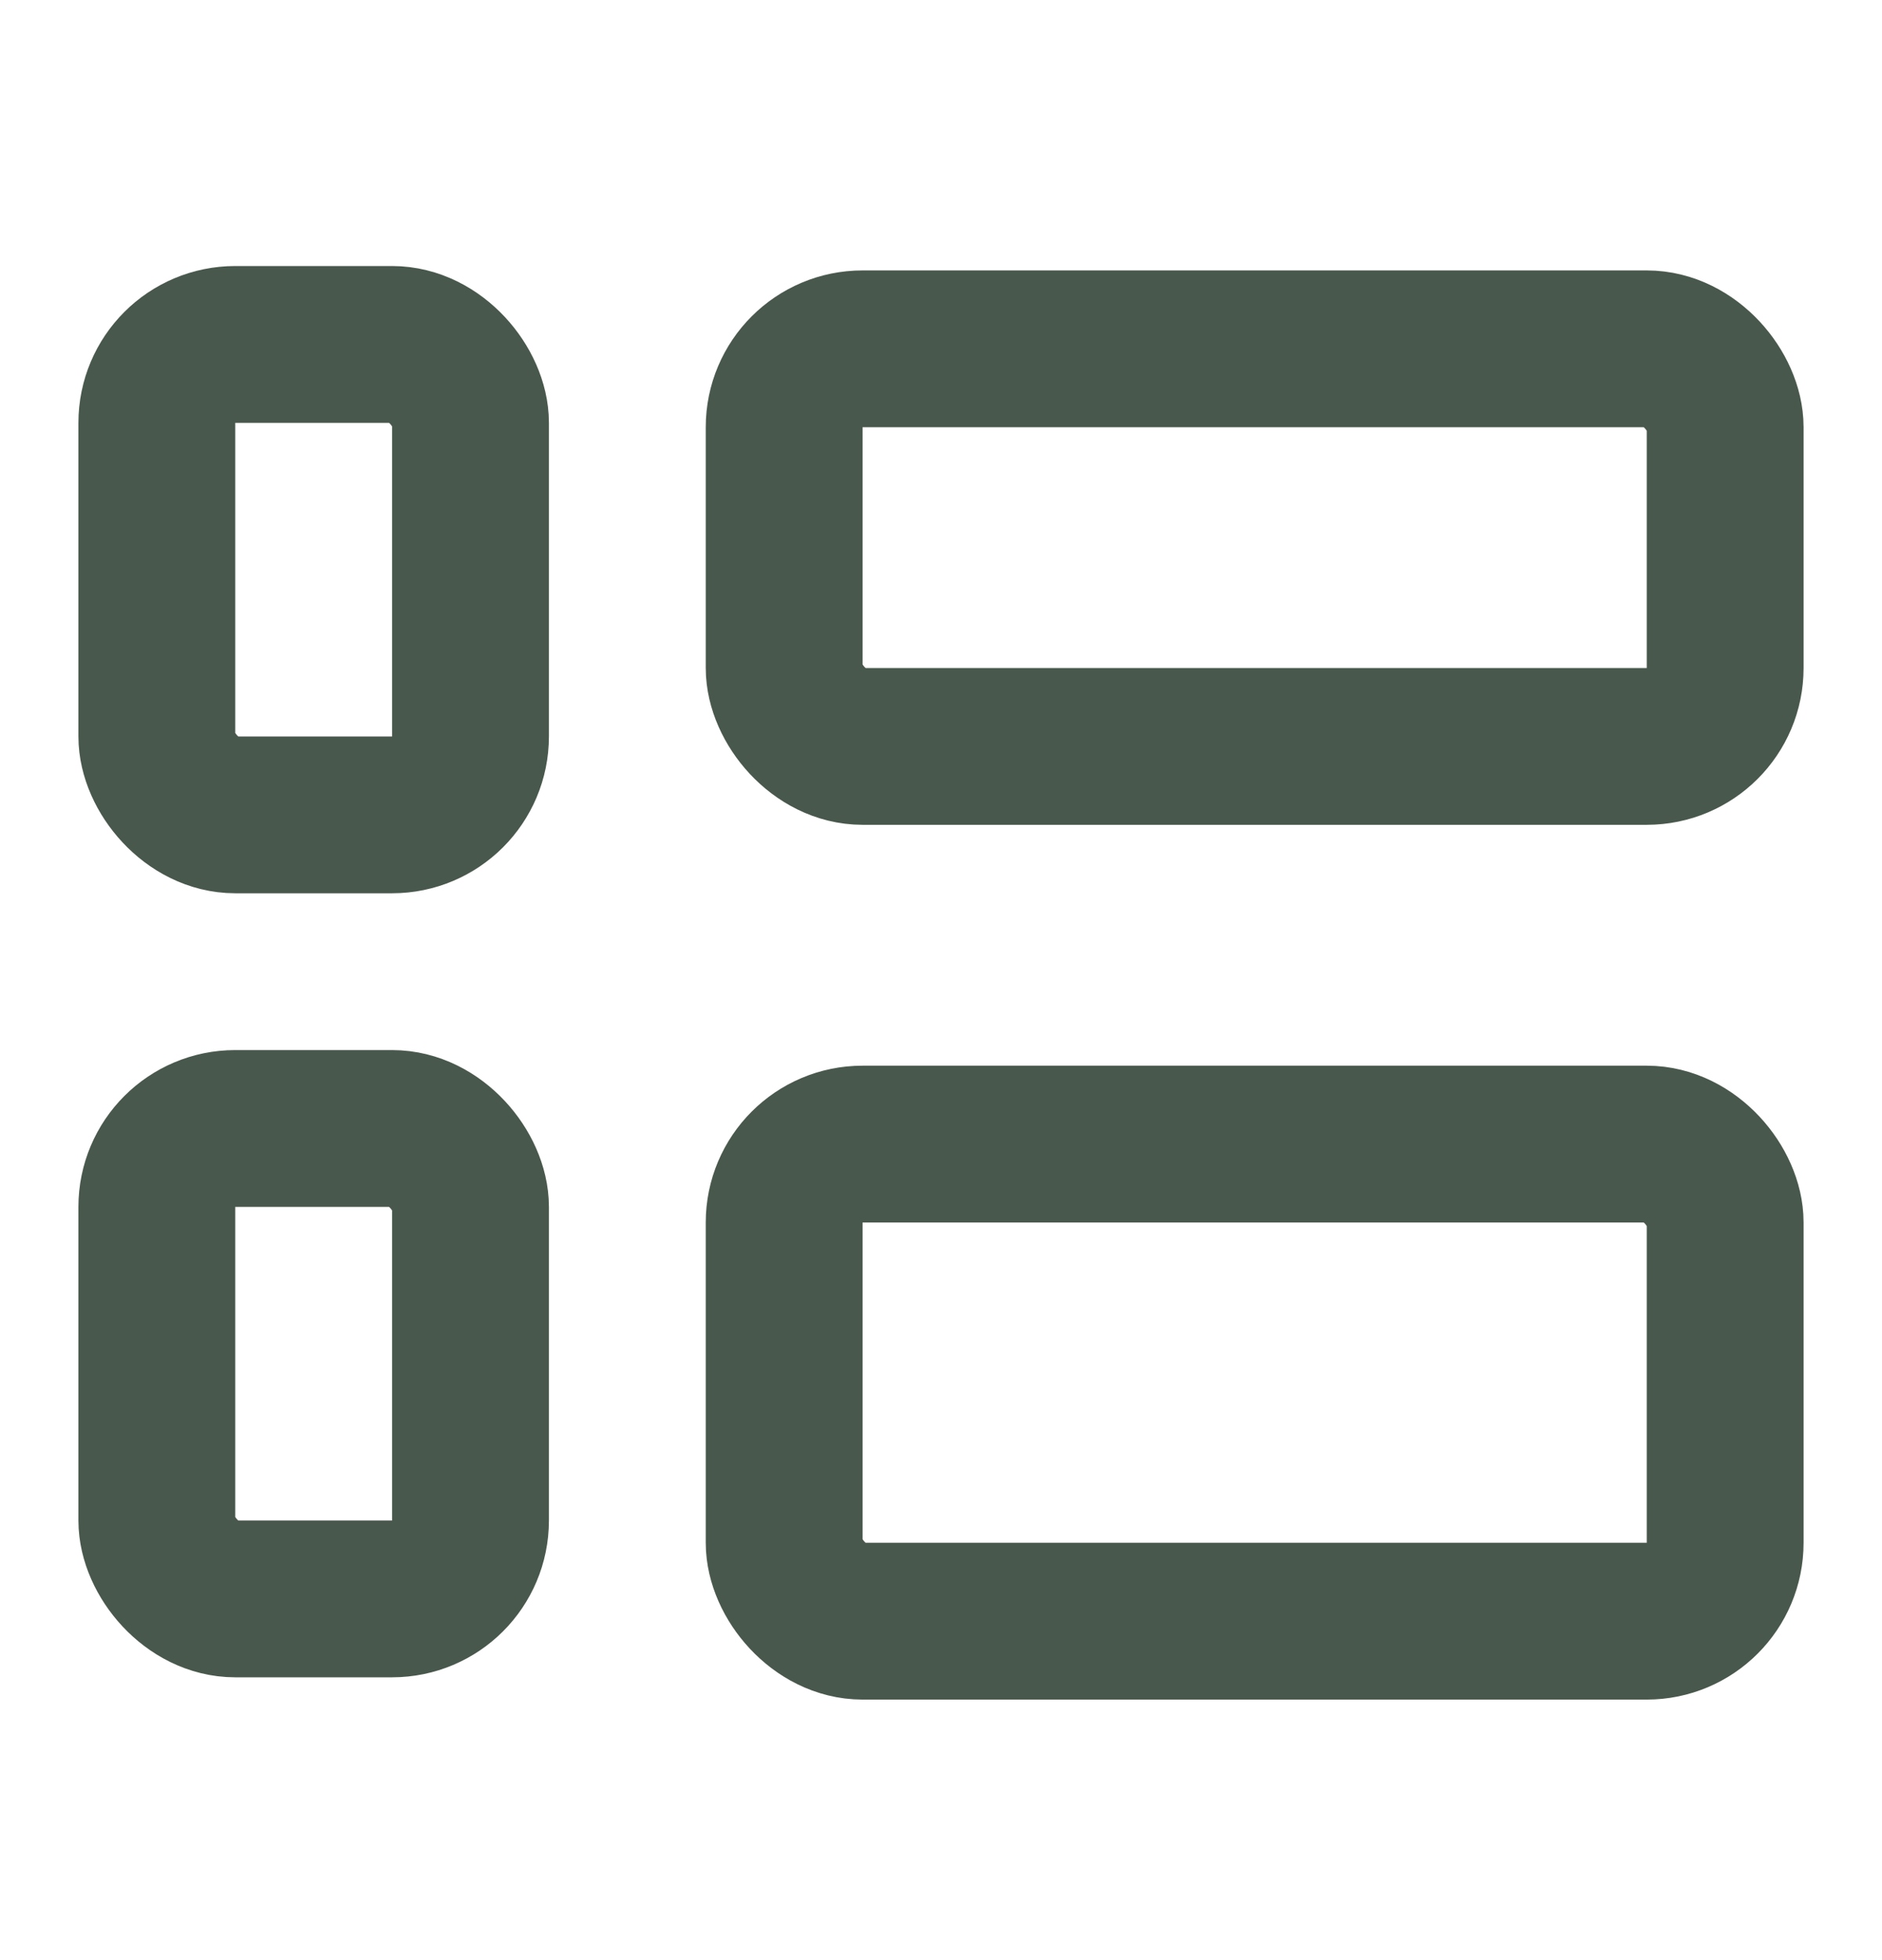 <svg width="24" height="25" viewBox="0 0 24 25" fill="none" xmlns="http://www.w3.org/2000/svg">
<rect x="10" y="4.449" width="12" height="5.071" rx="1" stroke="#49584C" stroke-width="2" stroke-linejoin="round"/>
<rect x="10" y="14.592" width="12" height="6.085" rx="1" stroke="#49584C" stroke-width="2" stroke-linejoin="round"/>
<rect x="2" y="4.393" width="4" height="6" rx="1" stroke="#49584C" stroke-width="2"/>
<rect x="2" y="14.393" width="4" height="6" rx="1" stroke="#49584C" stroke-width="2"/>
</svg>
